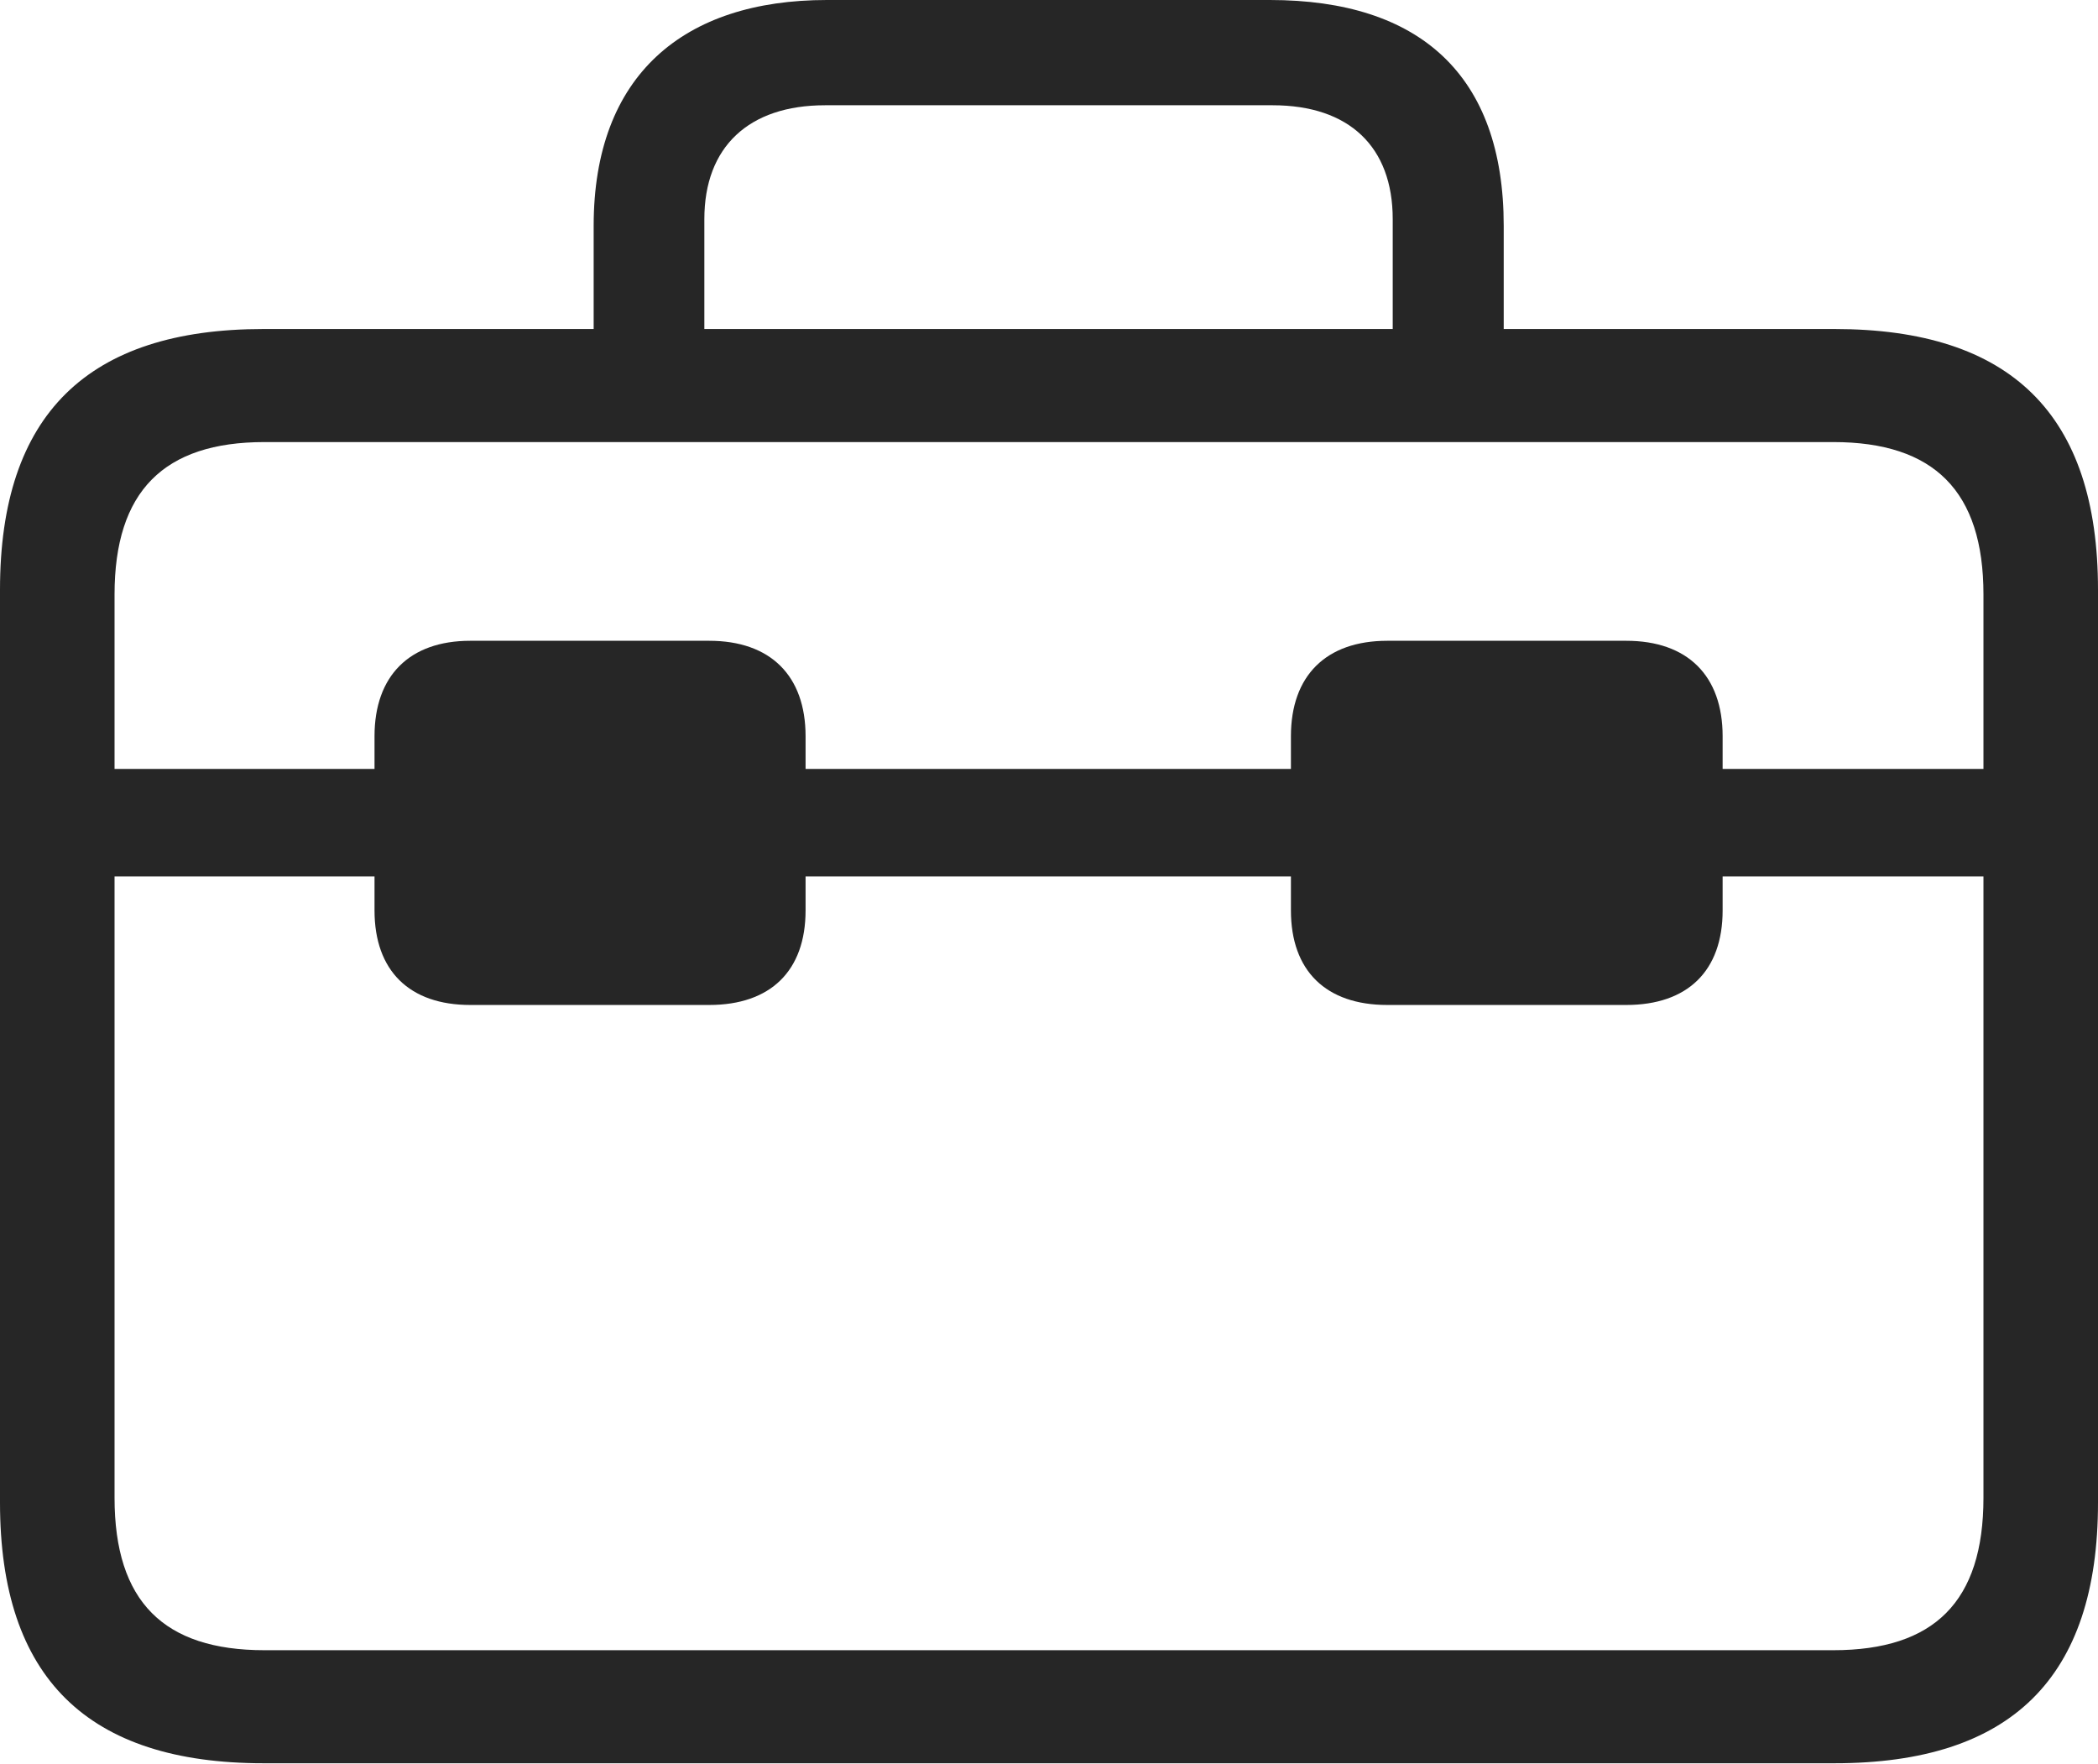 <?xml version="1.0" encoding="UTF-8"?>
<!--Generator: Apple Native CoreSVG 232.5-->
<!DOCTYPE svg
PUBLIC "-//W3C//DTD SVG 1.1//EN"
       "http://www.w3.org/Graphics/SVG/1.1/DTD/svg11.dtd">
<svg version="1.1" xmlns="http://www.w3.org/2000/svg" xmlns:xlink="http://www.w3.org/1999/xlink" width="110.721" height="93.103">
 <g>
  <rect height="93.103" opacity="0" width="110.721" x="0" y="0"/>
  <path d="M5.216 46.256L105.505 46.256L105.505 40.579L5.231 40.579ZM24.818 53.037L37.427 53.037C40.666 53.037 42.514 51.238 42.514 48.047L42.514 38.855C42.514 35.664 40.666 33.817 37.427 33.817L24.818 33.817C21.612 33.817 19.765 35.664 19.765 38.855L19.765 48.047C19.765 51.238 21.612 53.037 24.818 53.037ZM73.215 53.037L85.824 53.037C89.064 53.037 90.911 51.238 90.911 48.047L90.911 38.855C90.911 35.664 89.064 33.817 85.824 33.817L73.215 33.817C69.976 33.817 68.128 35.664 68.128 38.855L68.128 48.047C68.128 51.238 69.976 53.037 73.215 53.037ZM13.907 93.055L96.814 93.055C106.119 93.055 110.721 88.565 110.721 79.297L110.721 31.122C110.721 21.869 106.119 17.364 96.814 17.364L13.907 17.364C4.636 17.364 0 21.869 0 31.122L0 79.297C0 88.565 4.636 93.055 13.907 93.055ZM13.96 87.089C8.645 87.089 6.045 84.526 6.045 79.043L6.045 31.376C6.045 25.926 8.645 23.33 13.96 23.33L96.747 23.33C102.077 23.33 104.676 25.926 104.676 31.376L104.676 79.043C104.676 84.526 102.077 87.089 96.747 87.089ZM31.33 20.719L37.172 20.719L37.172 11.562C37.172 7.745 39.521 5.555 43.541 5.555L67.165 5.555C71.2 5.555 73.5 7.745 73.5 11.562L73.5 20.667L79.358 20.667L79.358 11.918C79.358 3.964 74.933 0 67.018 0L43.639 0C36.077 0 31.33 3.964 31.33 11.918Z" fill="#000000" fill-opacity="0.85"/>
 </g>
</svg>
